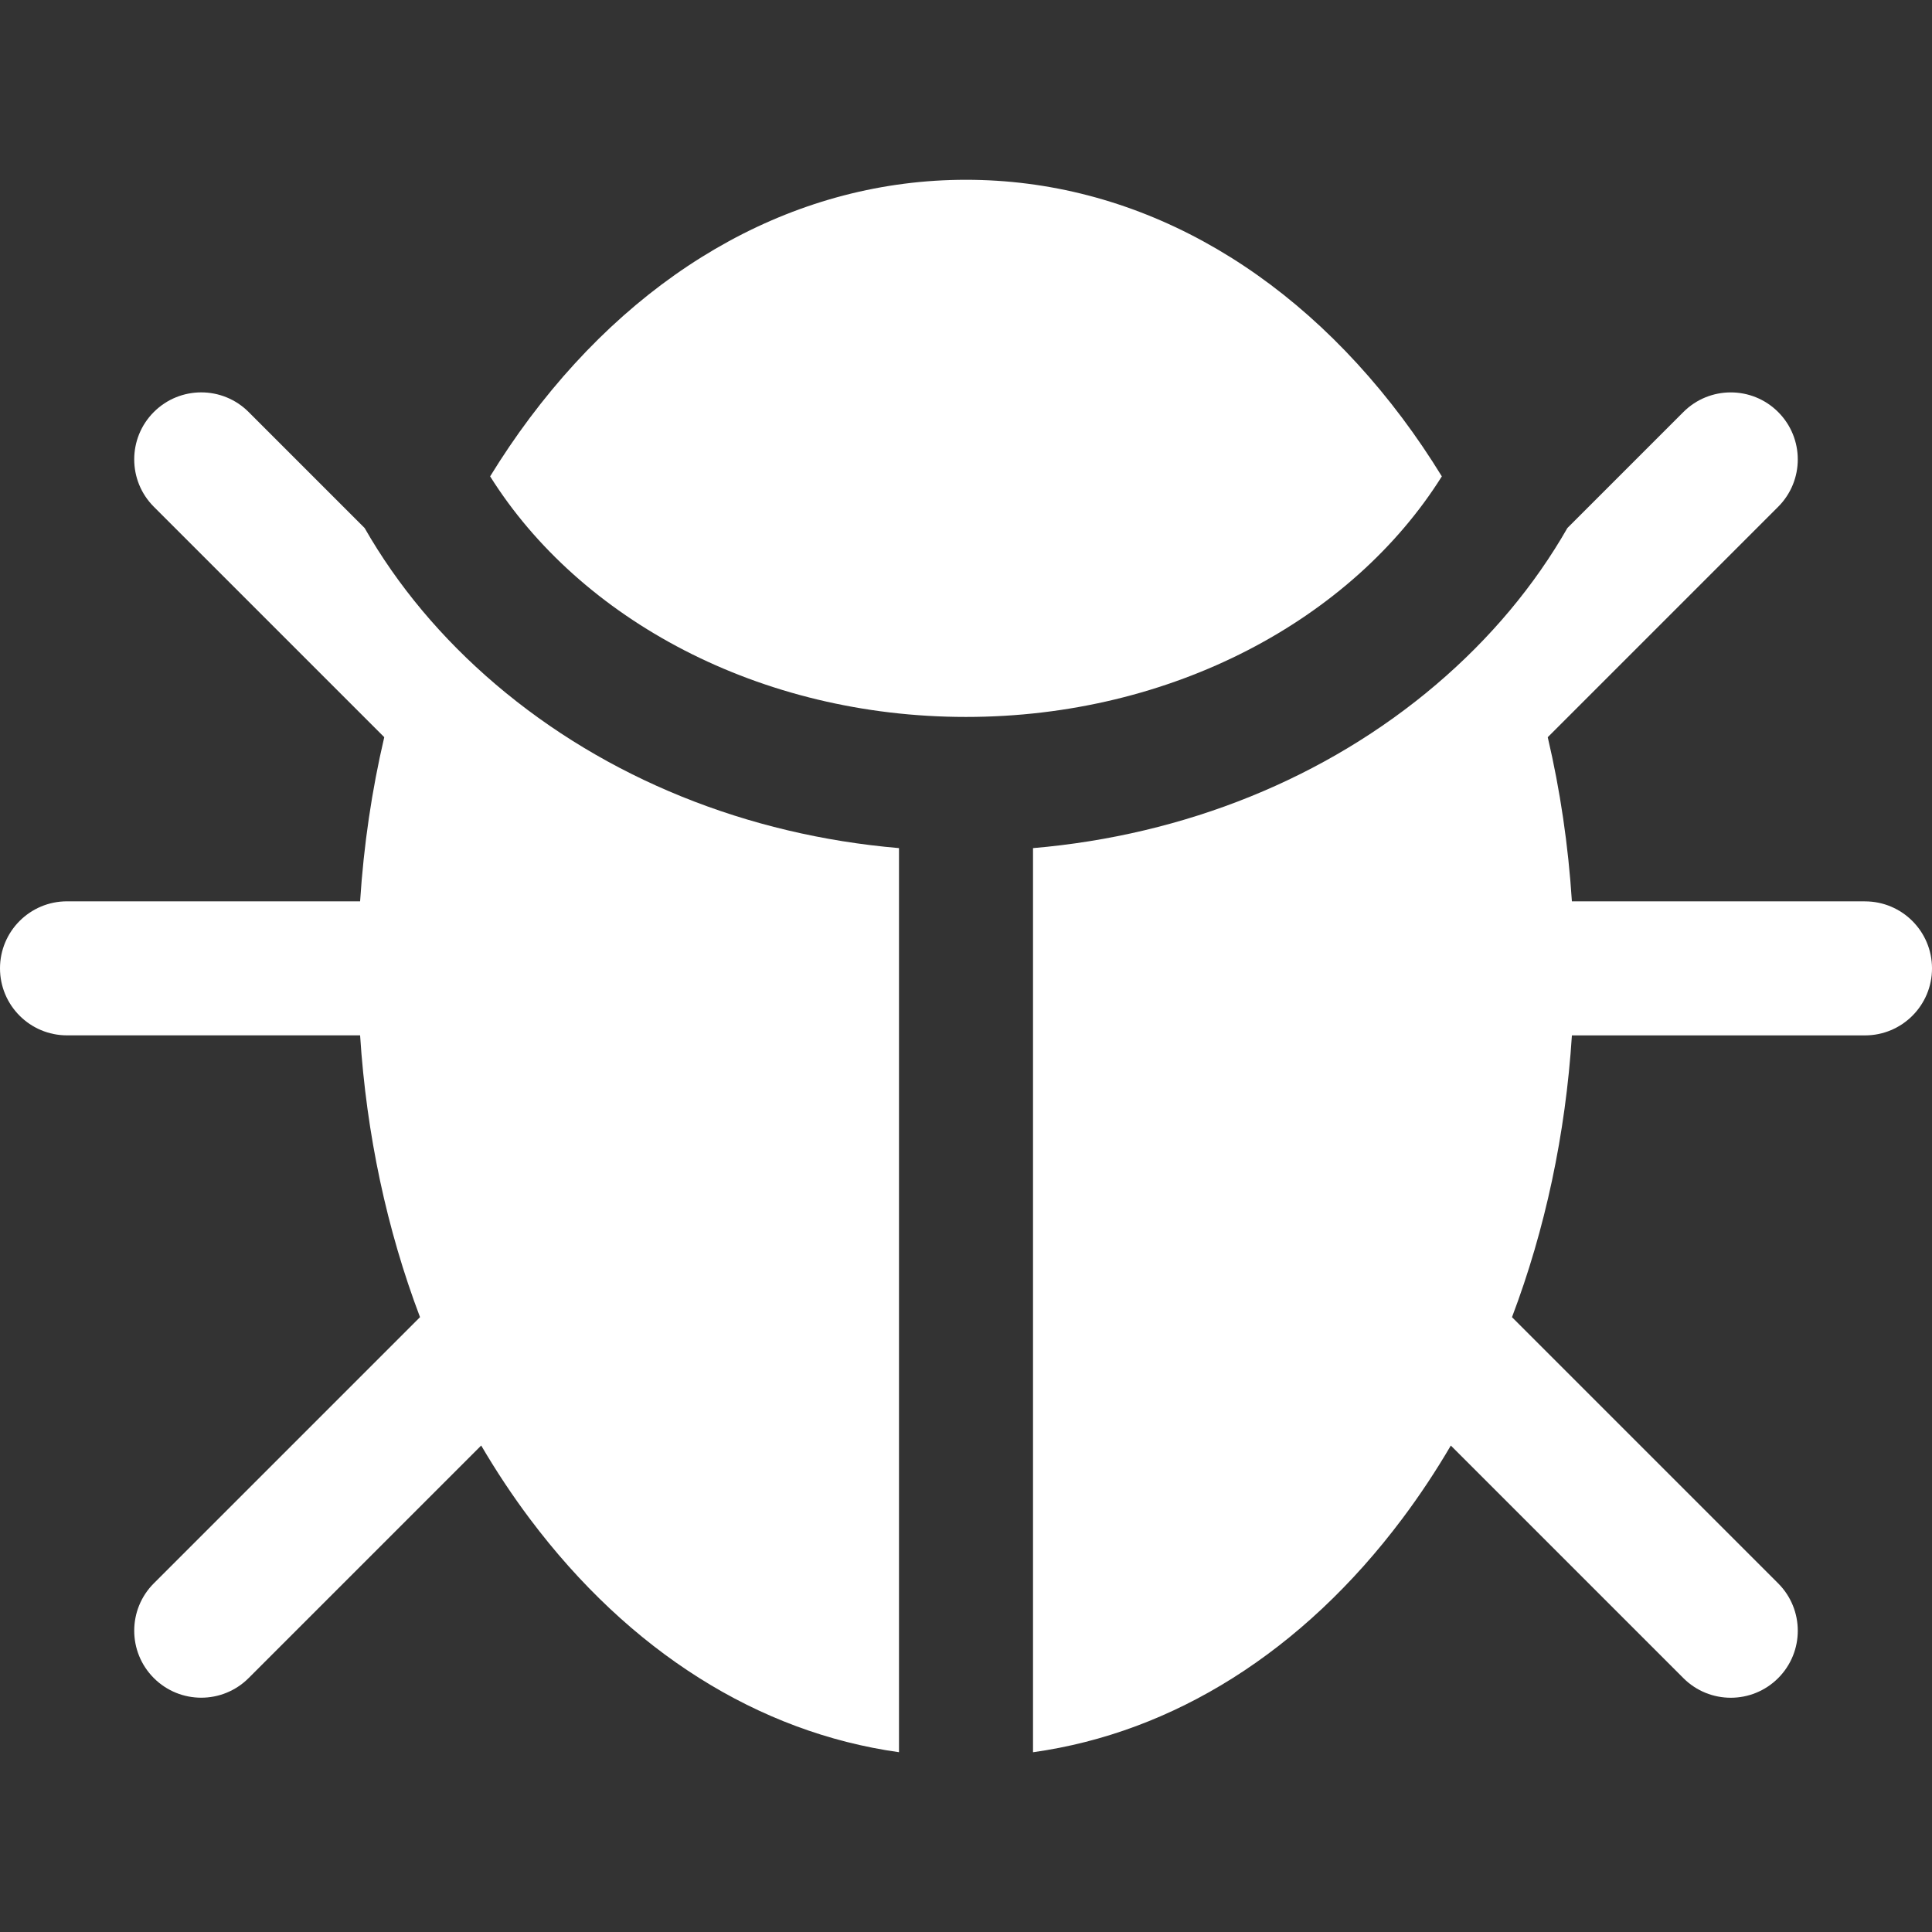 <?xml version="1.0" encoding="UTF-8"?>
<svg fill="#ffffffe0" version="1.1" viewBox="0 0 432.46 432.46" xml:space="preserve" xmlns="http://www.w3.org/2000/svg">
	<rect x="0" y="0" width="432.46" height="432.46" fill="#333333" stroke="none"/>
	<path d="m322.74 106.63c-2.778-4.518-5.731-8.889-8.873-13.08-25.777-34.375-60.453-53.307-97.641-53.307s-71.864 18.932-97.641 53.307c-3.143 4.191-6.095 8.562-8.874 13.08 20.061 31.973 60.275 53.85 106.51 53.85 46.241 0 86.455-21.877 106.52-53.85z"/>
	<path d="m417.46 201.76h-65.606c-0.808-12.567-2.625-24.87-5.406-36.742l51.575-51.576c5.858-5.858 5.858-15.355 0-21.213-5.857-5.858-15.355-5.858-21.213 0l-25.966 25.966c-7.348 12.845-17.202 24.674-29.365 35.028-24.637 20.972-56.246 33.718-90.248 36.621v202.38c31.443-4.39 60.365-22.55 82.641-52.255 3.907-5.21 7.536-10.687 10.881-16.395l52.058 52.058c2.929 2.929 6.768 4.393 10.607 4.393 3.838 0 7.678-1.465 10.606-4.393 5.858-5.858 5.858-15.355 0-21.213l-59.579-59.58c7.427-19.594 11.986-40.927 13.41-63.076h65.606c8.284 0 15-6.716 15-15-1e-3 -8.283-6.717-14.999-15.001-14.999z"/>
	<path d="m201.23 189.84c-34.003-2.903-65.612-15.649-90.249-36.621-12.163-10.354-22.017-22.183-29.365-35.028l-25.966-25.967c-5.858-5.858-15.356-5.858-21.213 0-5.858 5.858-5.858 15.355 0 21.213l51.575 51.575c-2.78 11.873-4.598 24.175-5.406 36.742h-65.606c-8.284 0-15 6.716-15 15s6.716 15 15 15h65.606c1.424 22.149 5.983 43.482 13.41 63.076l-59.579 59.579c-5.858 5.858-5.858 15.355 0 21.213 5.857 5.858 15.355 5.858 21.213 0l52.058-52.058c3.345 5.708 6.974 11.185 10.881 16.395 22.274 29.705 51.197 47.866 82.641 52.255v-202.37z"/>
</svg>